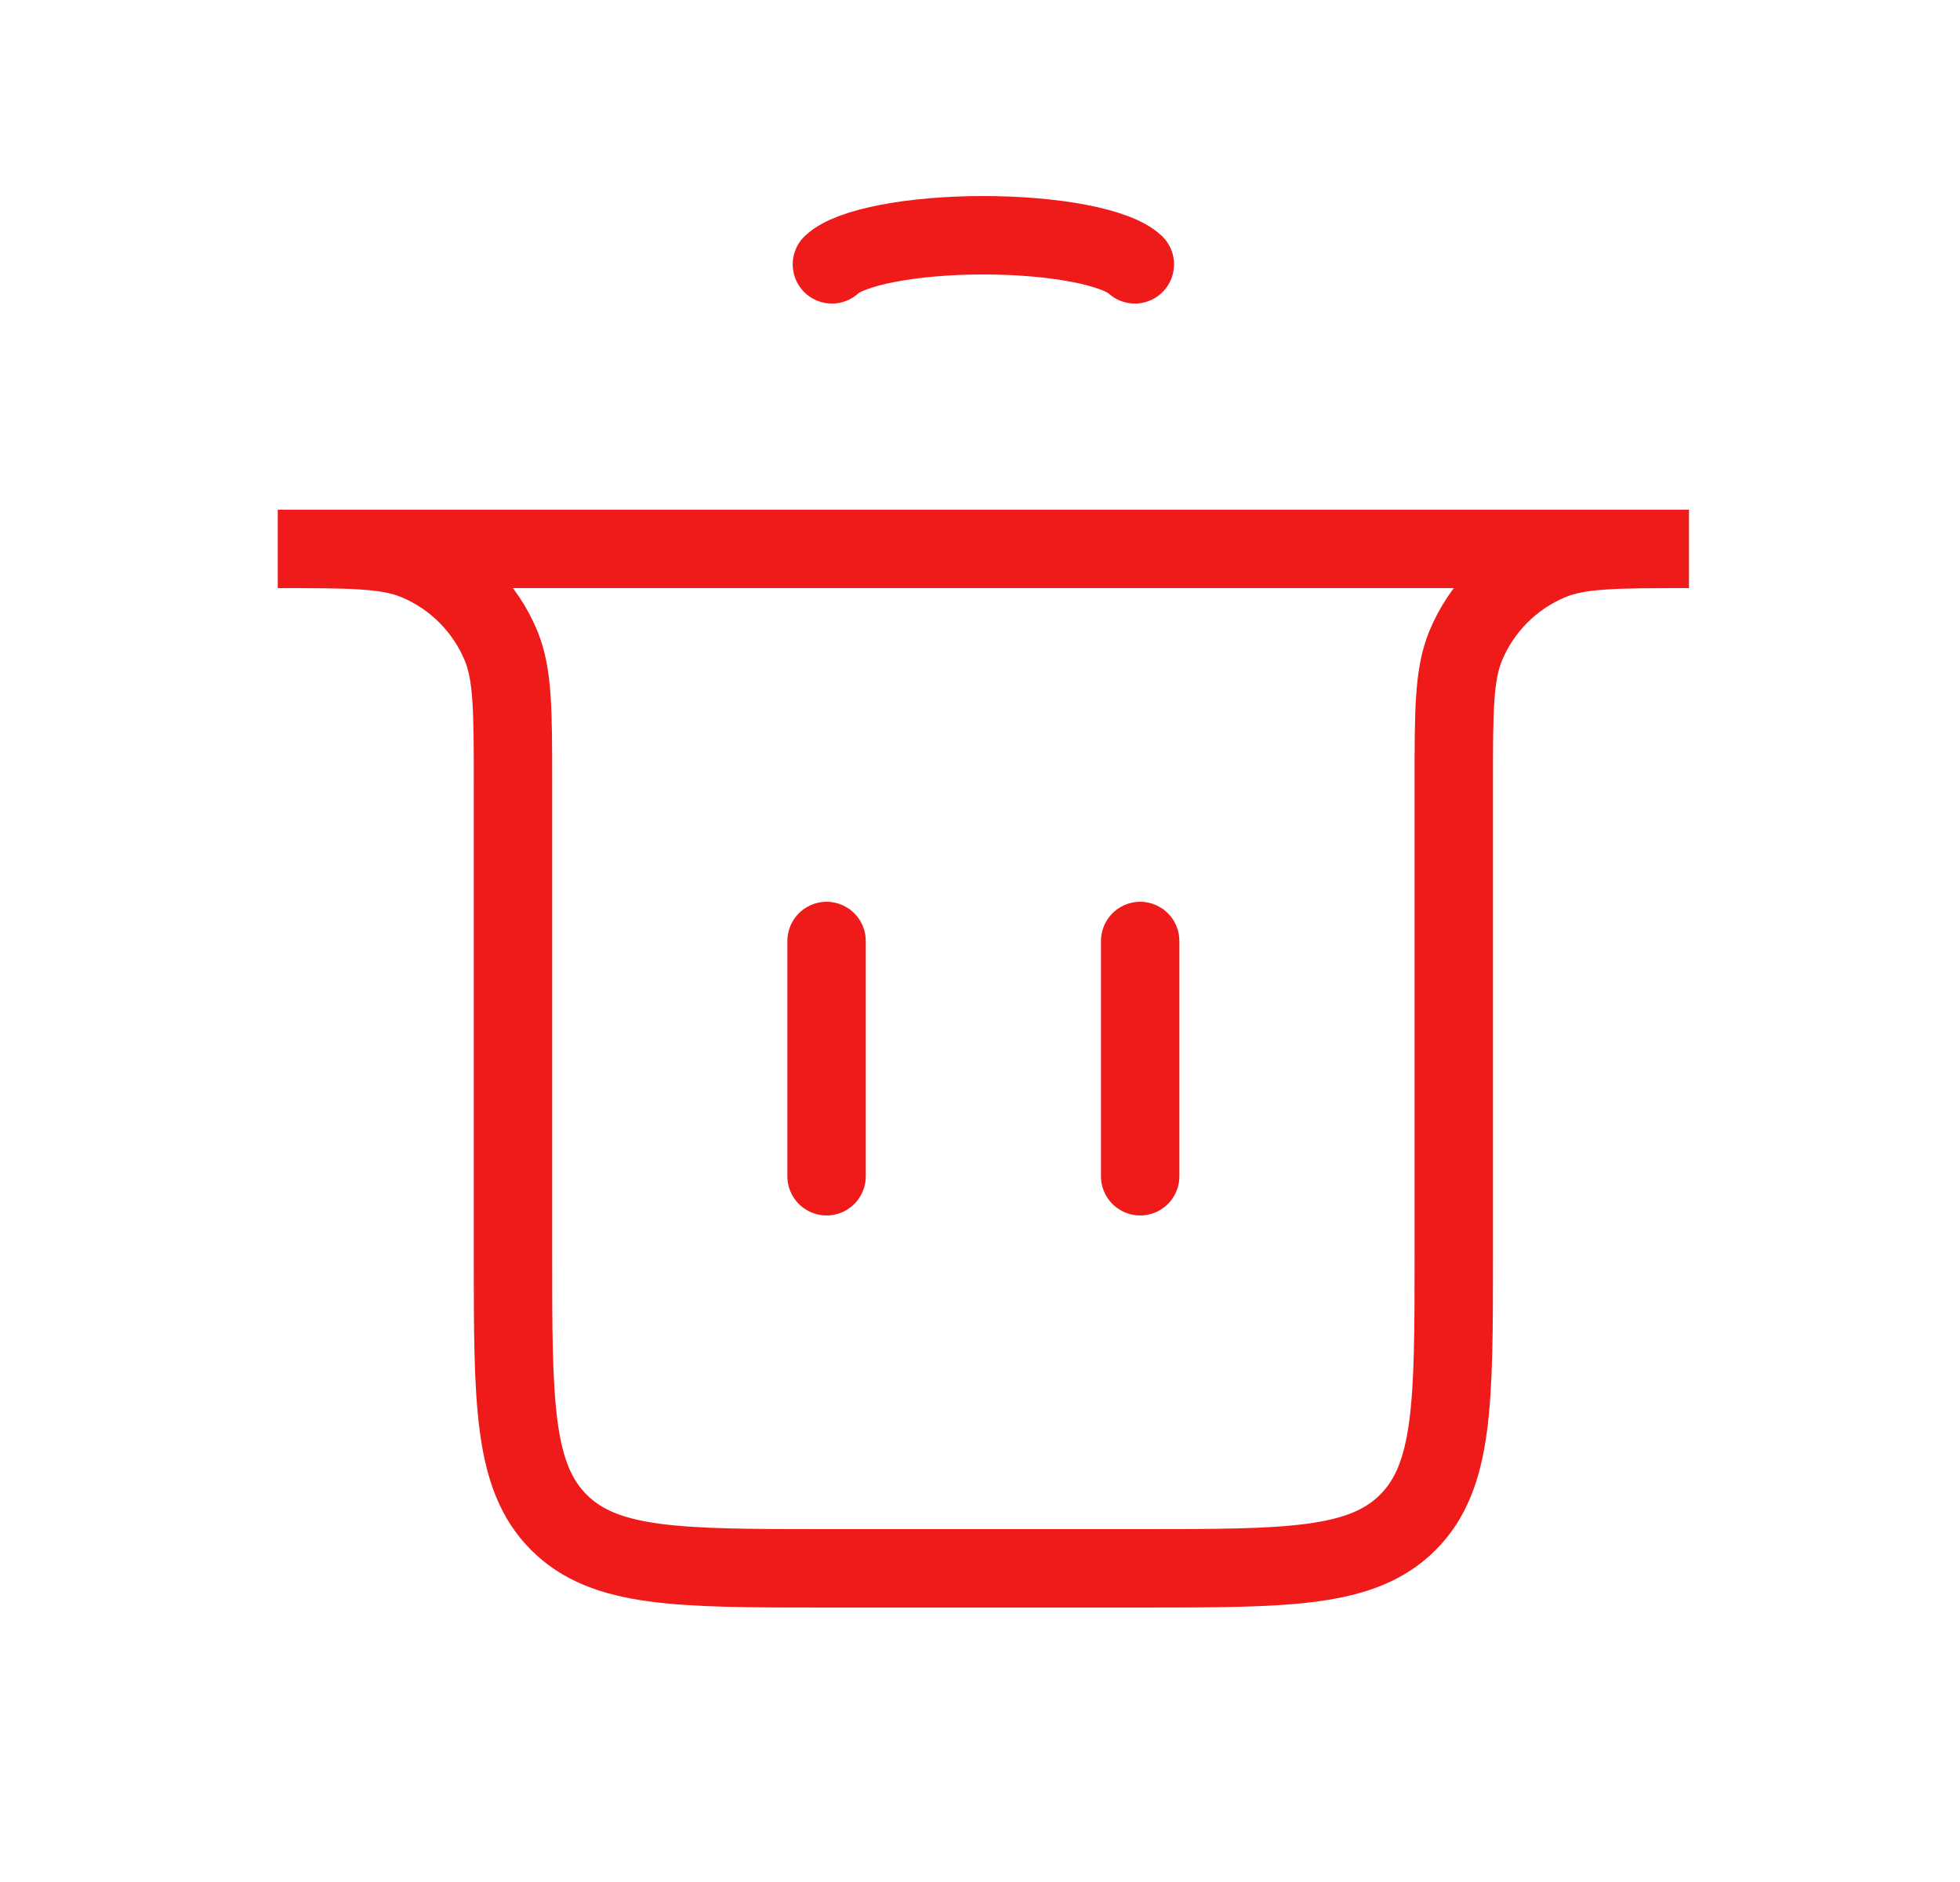 <svg width="25" height="24" viewBox="0 0 25 24" fill="none" xmlns="http://www.w3.org/2000/svg">
<path d="M10.543 15L10.543 12" stroke="#EF1B1B" stroke-linecap="round"/>
<path d="M14.543 15L14.543 12" stroke="#EF1B1B" stroke-linecap="round"/>
<path d="M3.543 7H21.543V7C20.611 7 20.145 7 19.778 7.152C19.288 7.355 18.898 7.745 18.695 8.235C18.543 8.602 18.543 9.068 18.543 10V16C18.543 17.886 18.543 18.828 17.957 19.414C17.371 20 16.429 20 14.543 20H10.543C8.657 20 7.715 20 7.129 19.414C6.543 18.828 6.543 17.886 6.543 16V10C6.543 9.068 6.543 8.602 6.391 8.235C6.188 7.745 5.798 7.355 5.308 7.152C4.941 7 4.475 7 3.543 7V7Z" stroke="#EF1B1B" stroke-linecap="round"/>
<path d="M10.611 3.371C10.725 3.264 10.976 3.17 11.325 3.103C11.675 3.036 12.103 3 12.543 3C12.983 3 13.411 3.036 13.761 3.103C14.11 3.17 14.361 3.264 14.475 3.371" stroke="#EF1B1B" stroke-linecap="round"/>
</svg>

